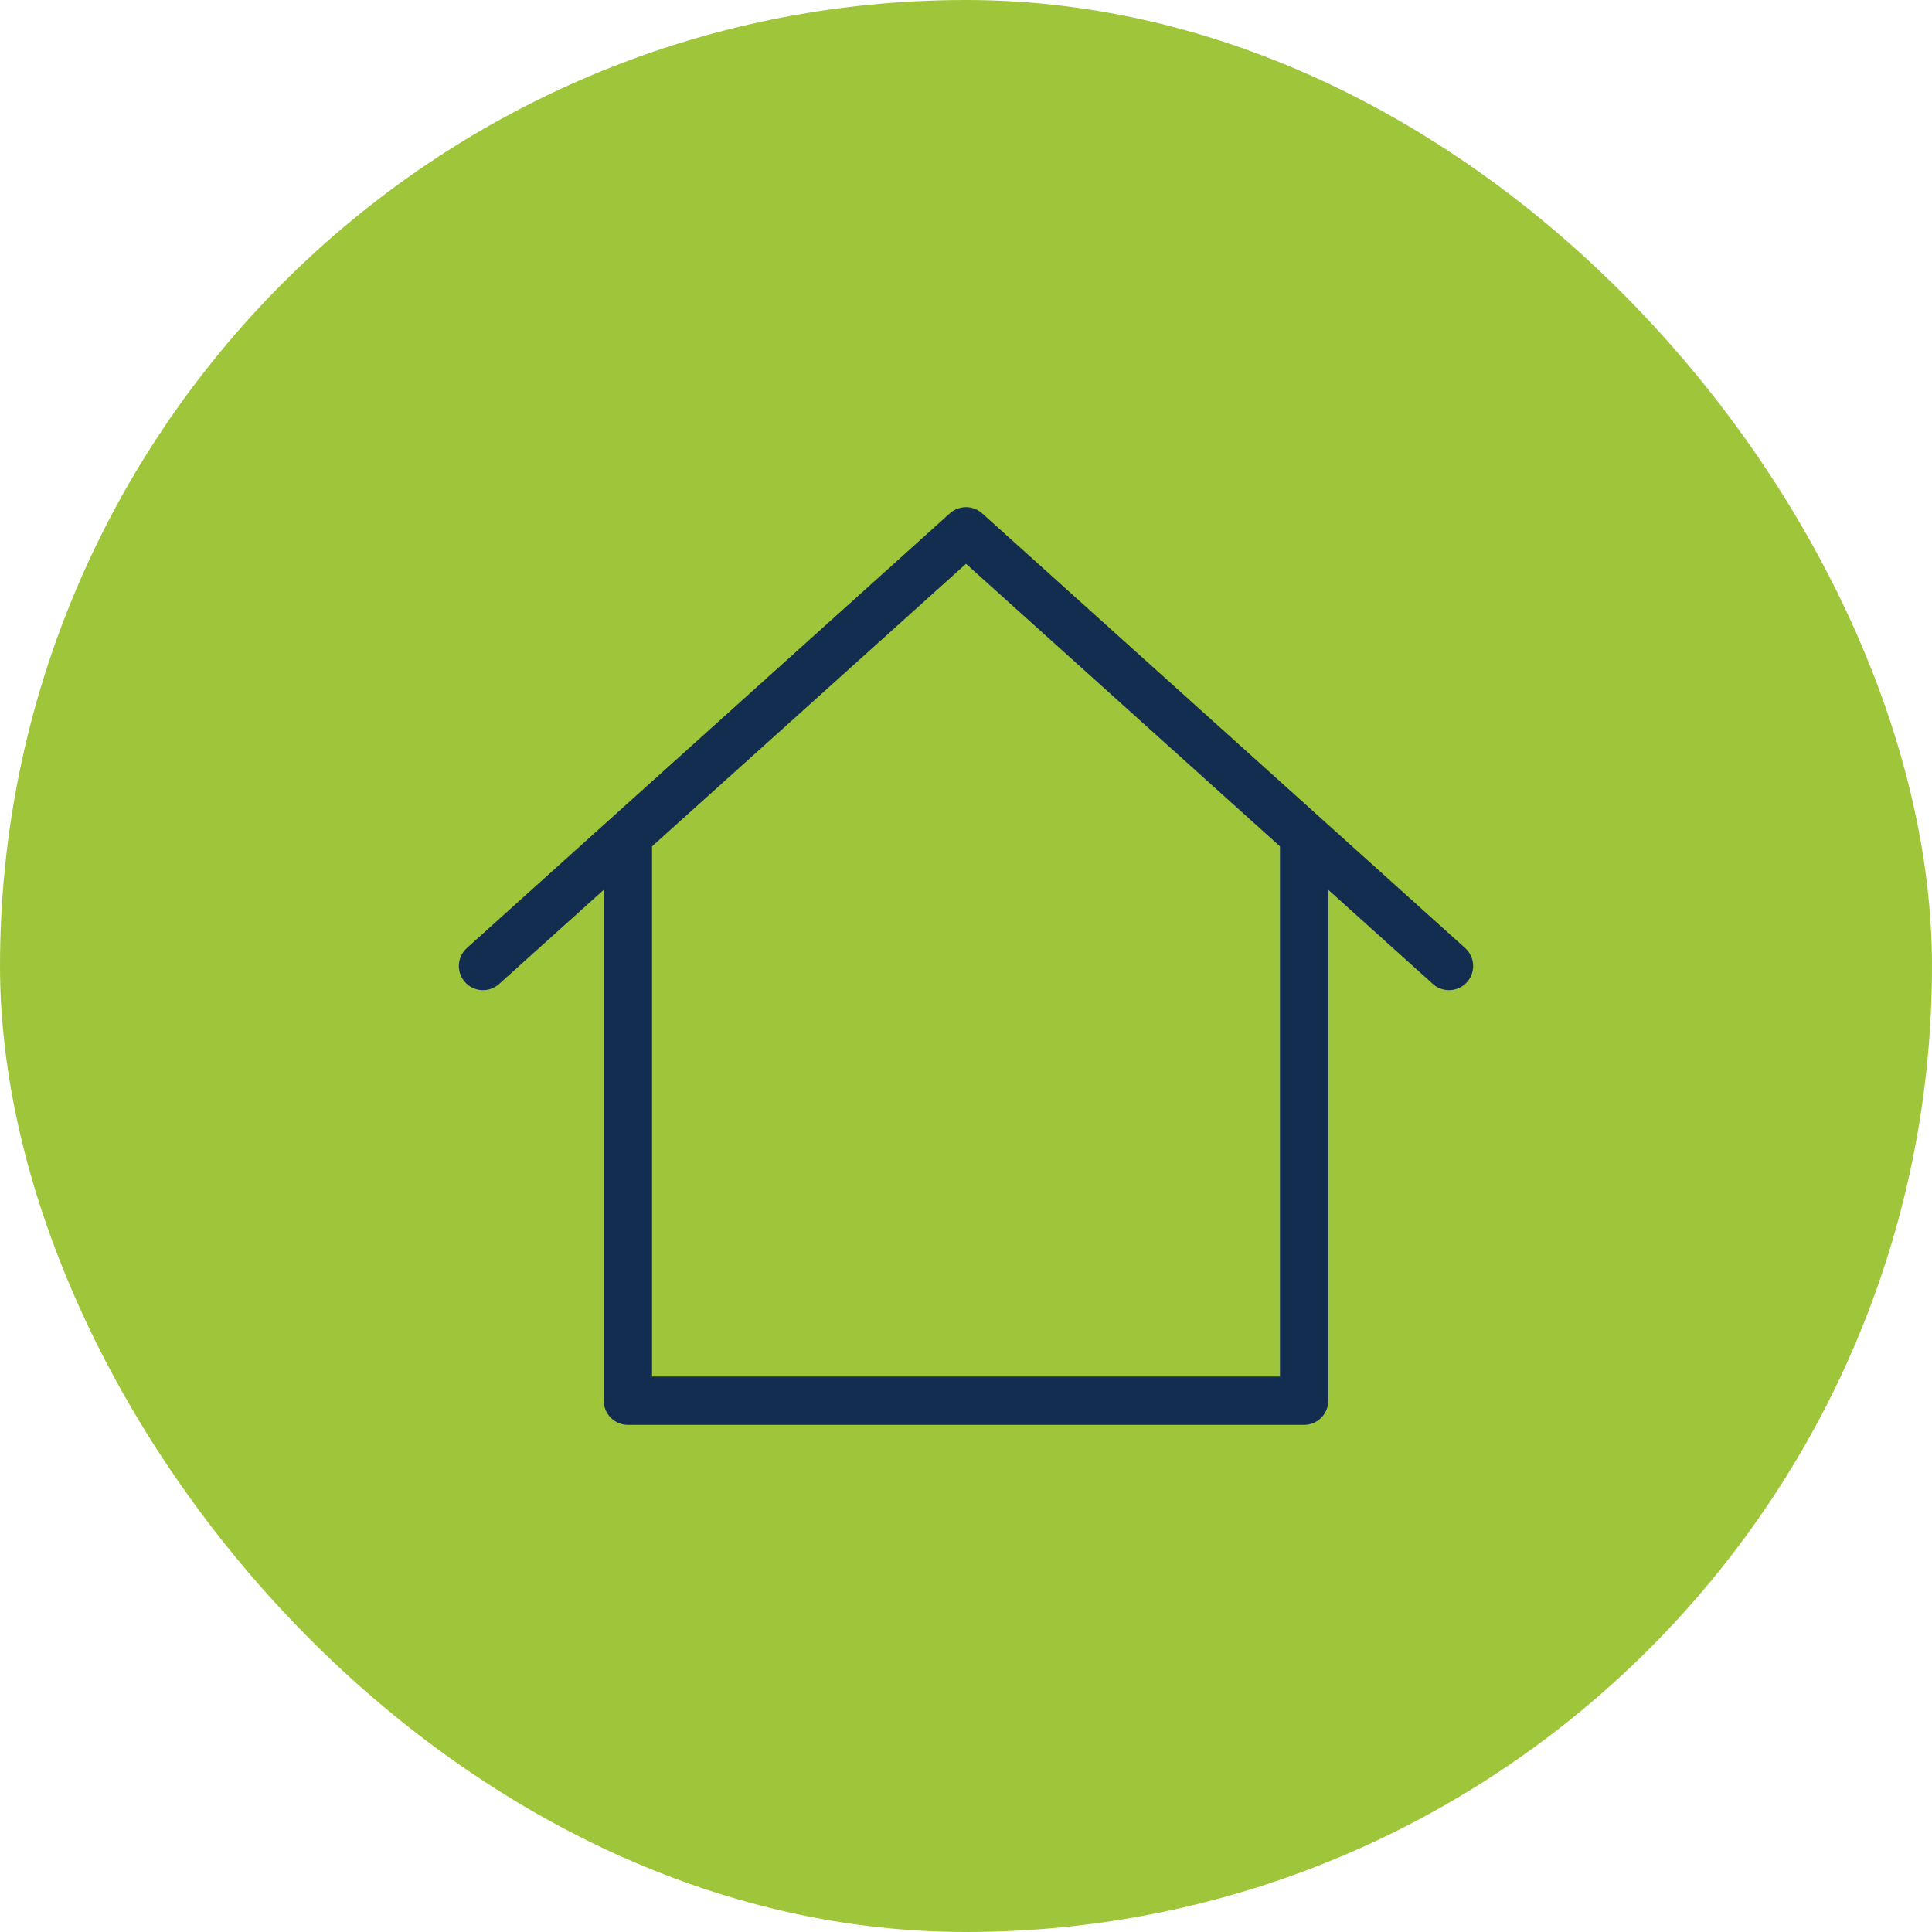 <svg width="40" height="40" viewBox="0 0 40 40" fill="none" xmlns="http://www.w3.org/2000/svg">
<rect width="40" height="40" rx="20" fill="#9FC63B"/>
<path d="M10 20L13 17.3M30 20L27 17.3M27 17.3L20 11L13 17.3M27 17.3V29H13V17.3" stroke="#122D50" stroke-linecap="round" stroke-linejoin="round"/>
</svg>
